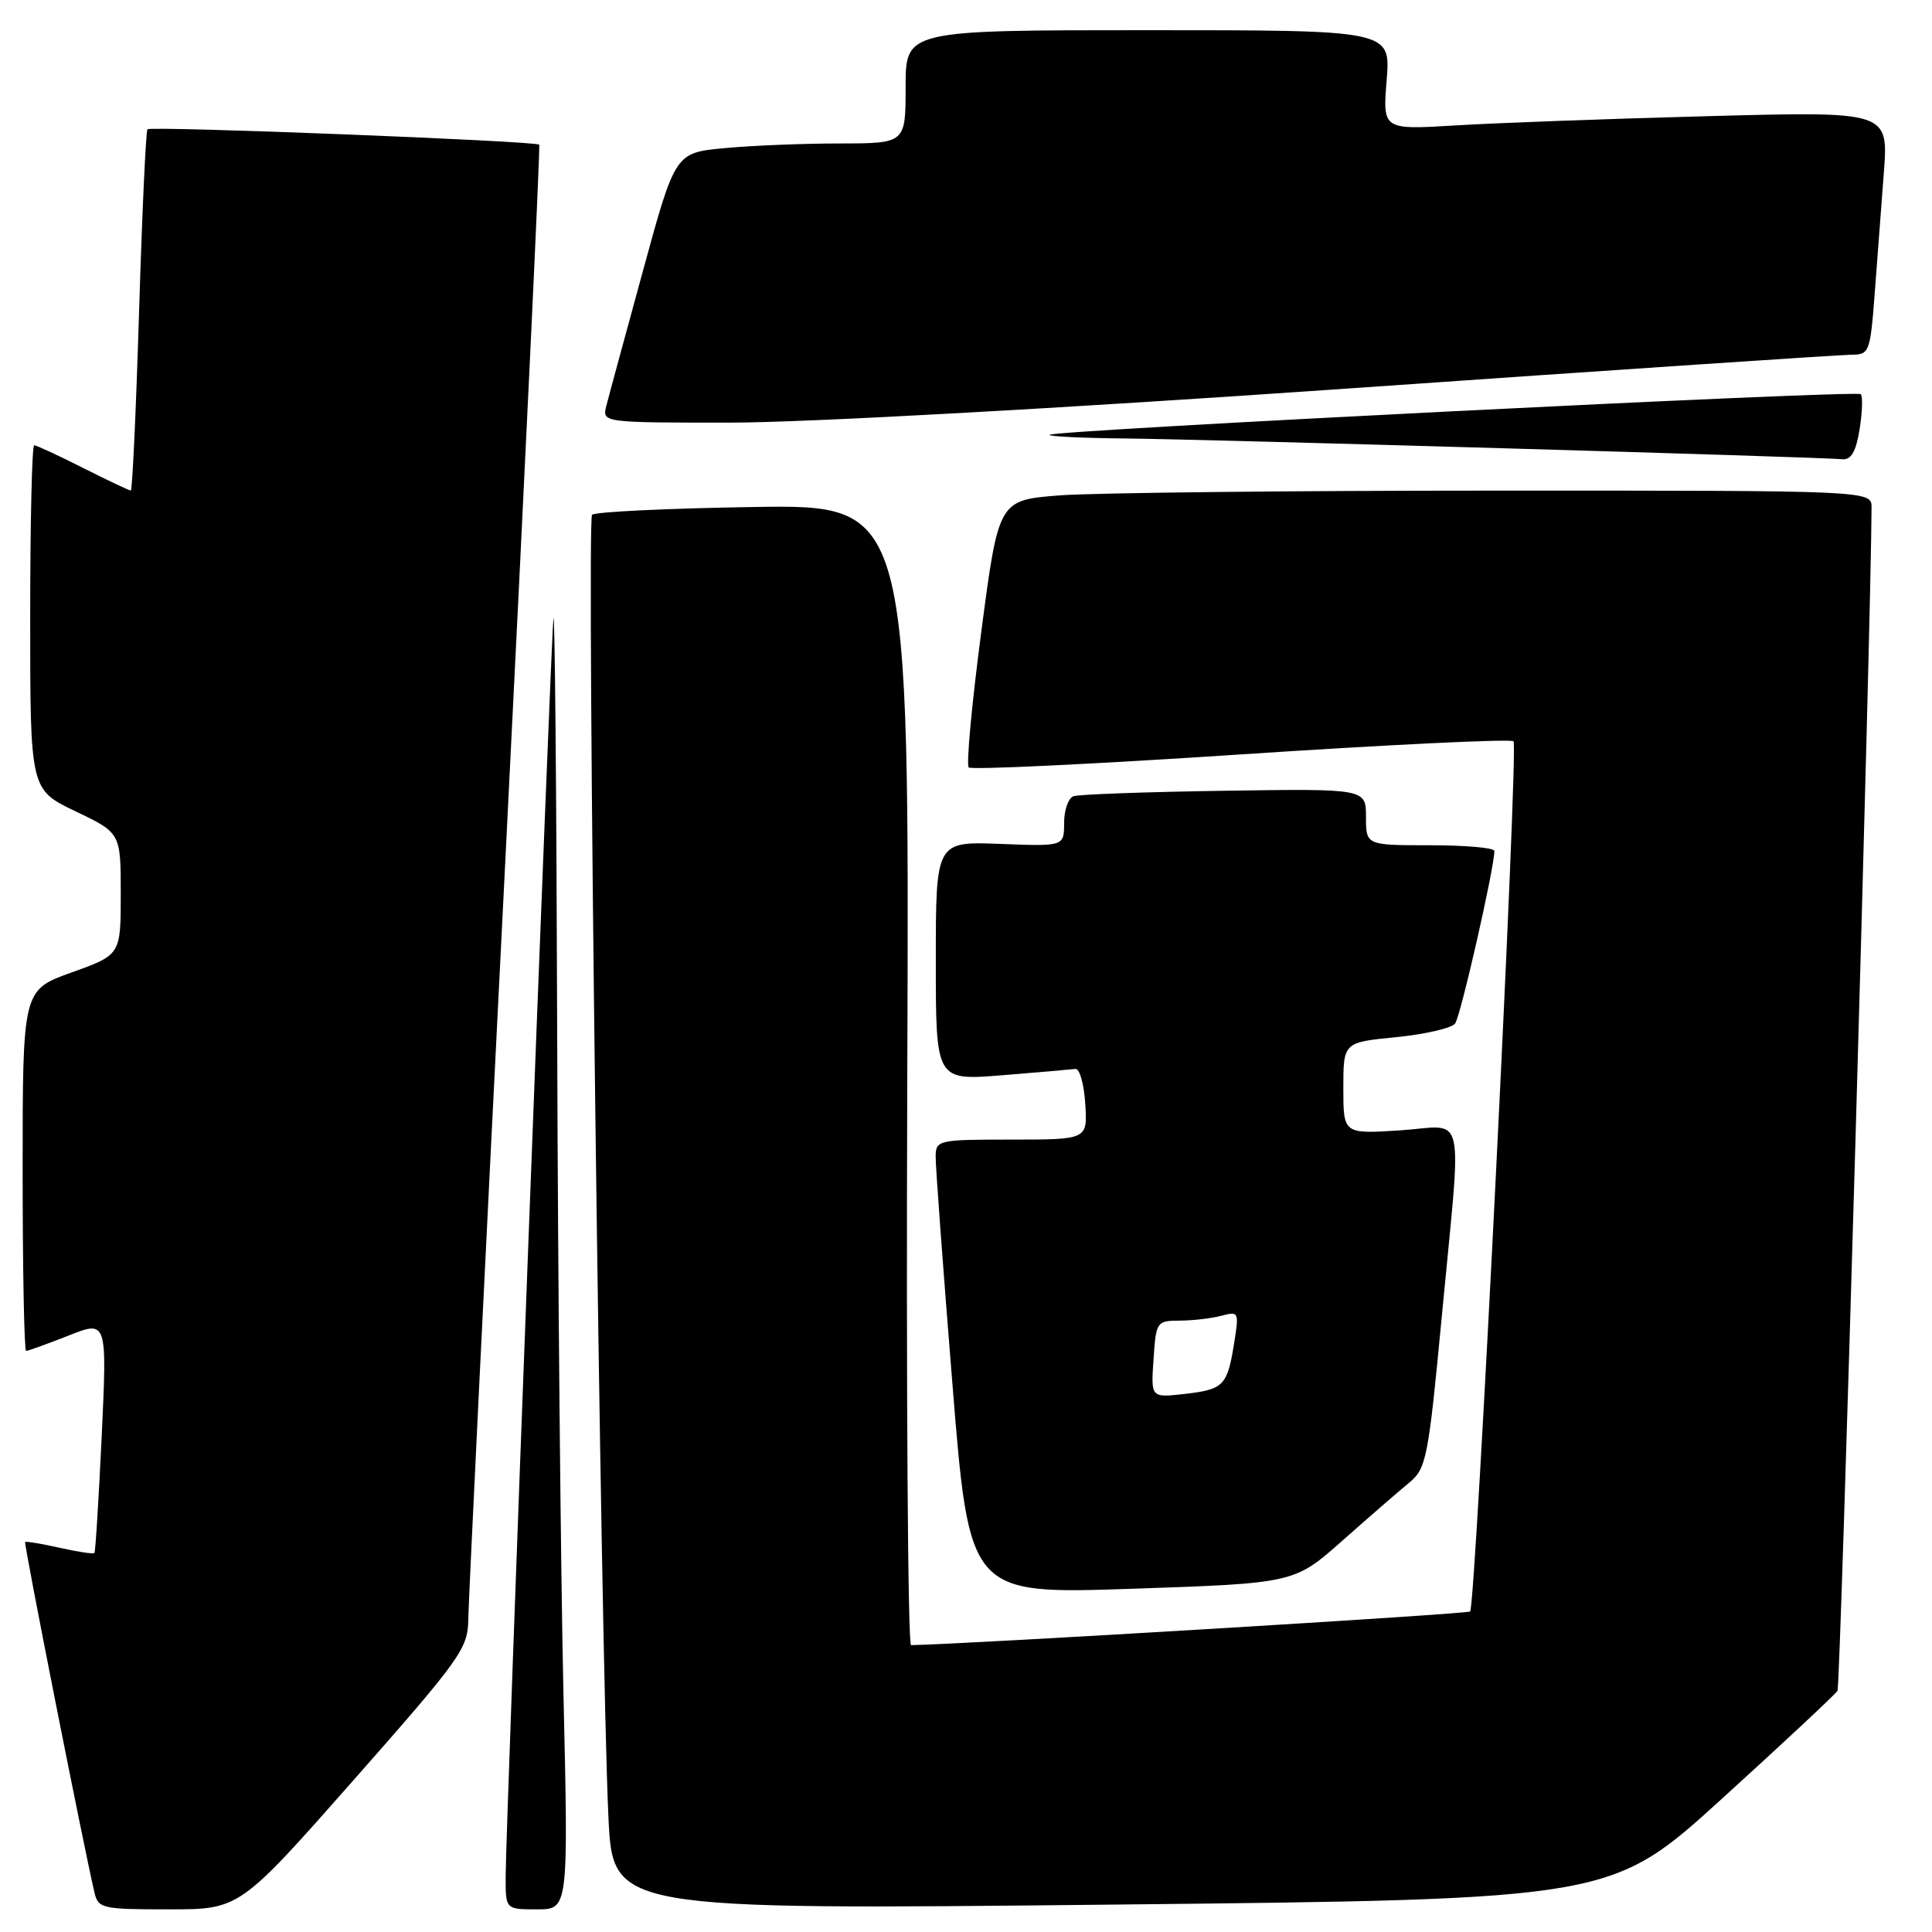 <?xml version="1.0" encoding="UTF-8" standalone="no"?>
<!DOCTYPE svg PUBLIC "-//W3C//DTD SVG 1.1//EN" "http://www.w3.org/Graphics/SVG/1.1/DTD/svg11.dtd" >
<svg xmlns="http://www.w3.org/2000/svg" xmlns:xlink="http://www.w3.org/1999/xlink" version="1.1" viewBox="0 0 256 256">
 <g >
 <path fill="currentColor"
d=" M 46.87 235.85 C 61.04 219.78 62.00 218.44 62.05 214.60 C 62.07 212.34 64.26 167.53 66.91 115.00 C 69.56 62.47 71.60 19.35 71.45 19.17 C 71.04 18.68 19.99 16.68 19.54 17.13 C 19.33 17.34 18.83 28.19 18.43 41.25 C 18.03 54.31 17.54 65.00 17.33 65.00 C 17.12 65.00 14.27 63.65 11.00 62.00 C 7.73 60.35 4.82 59.00 4.53 59.00 C 4.24 59.00 4.00 69.27 4.00 81.82 C 4.00 104.63 4.00 104.63 10.00 107.50 C 16.00 110.37 16.00 110.37 16.00 118.44 C 16.00 126.52 16.00 126.52 9.50 128.85 C 3.00 131.18 3.00 131.18 3.00 155.09 C 3.00 168.24 3.21 179.00 3.46 179.00 C 3.72 179.00 6.24 178.09 9.06 176.98 C 14.19 174.95 14.19 174.95 13.48 190.23 C 13.08 198.63 12.65 205.63 12.51 205.78 C 12.38 205.94 10.30 205.63 7.91 205.09 C 5.51 204.55 3.45 204.21 3.33 204.33 C 3.14 204.53 11.03 244.40 12.51 250.75 C 13.01 252.89 13.51 253.00 22.39 253.00 C 31.74 253.00 31.74 253.00 46.87 235.85 Z  M 74.66 224.34 C 74.30 208.57 73.92 169.31 73.83 137.09 C 73.74 104.86 73.51 80.08 73.33 82.00 C 72.93 86.13 67.00 242.55 67.00 248.75 C 67.00 253.00 67.00 253.00 71.16 253.00 C 75.32 253.00 75.32 253.00 74.66 224.34 Z  M 228.22 238.29 C 236.32 230.93 243.18 224.52 243.48 224.04 C 243.87 223.40 247.95 81.81 247.99 67.25 C 248.00 65.00 248.00 65.00 198.25 65.01 C 170.89 65.01 144.86 65.30 140.41 65.64 C 132.32 66.27 132.32 66.27 130.03 83.67 C 128.77 93.25 128.02 101.35 128.36 101.69 C 128.69 102.03 144.94 101.25 164.46 99.96 C 183.98 98.67 200.22 97.89 200.55 98.22 C 201.22 98.89 195.54 212.79 194.80 213.53 C 194.46 213.87 127.75 217.88 120.72 217.99 C 120.29 217.99 120.07 183.99 120.22 142.43 C 120.50 66.86 120.50 66.86 99.83 67.18 C 88.46 67.36 78.84 67.82 78.45 68.21 C 77.71 68.96 79.60 219.33 80.62 240.78 C 81.21 253.07 81.21 253.07 147.35 252.37 C 213.50 251.68 213.50 251.68 228.22 238.29 Z  M 177.87 204.15 C 181.38 201.04 185.35 197.59 186.69 196.49 C 189.00 194.59 189.25 193.36 191.04 174.49 C 193.72 146.14 194.41 149.21 185.50 149.78 C 178.00 150.26 178.00 150.26 178.00 144.19 C 178.00 138.12 178.00 138.12 184.98 137.43 C 188.82 137.05 192.35 136.24 192.81 135.62 C 193.54 134.66 198.04 114.87 198.01 112.75 C 198.00 112.34 194.18 112.00 189.50 112.00 C 181.00 112.00 181.00 112.00 181.00 108.25 C 181.00 104.50 181.00 104.50 162.25 104.78 C 151.94 104.93 142.94 105.26 142.25 105.50 C 141.56 105.74 141.00 107.33 141.00 109.04 C 141.00 112.15 141.00 112.15 132.50 111.82 C 124.00 111.50 124.00 111.50 124.00 127.34 C 124.00 143.18 124.00 143.18 132.75 142.48 C 137.56 142.09 141.95 141.71 142.50 141.64 C 143.05 141.56 143.64 143.64 143.80 146.25 C 144.11 151.00 144.11 151.00 134.05 151.00 C 124.30 151.00 124.00 151.07 123.98 153.25 C 123.96 154.49 124.96 168.04 126.20 183.37 C 128.44 211.25 128.44 211.25 149.97 210.52 C 171.50 209.79 171.50 209.79 177.87 204.15 Z  M 246.41 56.87 C 246.77 54.59 246.84 52.51 246.56 52.23 C 246.00 51.67 139.75 56.99 139.08 57.61 C 138.85 57.82 143.35 58.05 149.08 58.10 C 159.58 58.20 241.11 60.56 244.12 60.85 C 245.29 60.96 245.93 59.84 246.41 56.87 Z  M 178.33 51.50 C 213.85 49.02 244.01 47.00 245.35 47.00 C 247.68 47.00 247.82 46.65 248.40 39.00 C 248.73 34.60 249.28 27.34 249.62 22.87 C 250.23 14.75 250.23 14.75 226.37 15.39 C 213.24 15.74 198.16 16.29 192.86 16.62 C 183.21 17.20 183.21 17.20 183.74 10.60 C 184.27 4.00 184.27 4.00 152.14 4.00 C 120.00 4.00 120.00 4.00 120.00 11.50 C 120.00 19.00 120.00 19.00 111.25 19.01 C 106.44 19.01 99.57 19.29 95.99 19.63 C 89.47 20.24 89.47 20.24 85.20 35.87 C 82.85 44.47 80.66 52.51 80.35 53.75 C 79.77 56.00 79.77 56.00 96.76 56.00 C 106.67 56.00 140.68 54.12 178.33 51.50 Z  M 152.85 180.10 C 153.18 175.12 153.27 175.00 156.35 174.99 C 158.08 174.98 160.56 174.69 161.86 174.34 C 164.15 173.73 164.20 173.84 163.51 178.10 C 162.61 183.65 162.13 184.12 156.84 184.72 C 152.50 185.20 152.50 185.20 152.85 180.10 Z "/>
</g>
</svg>